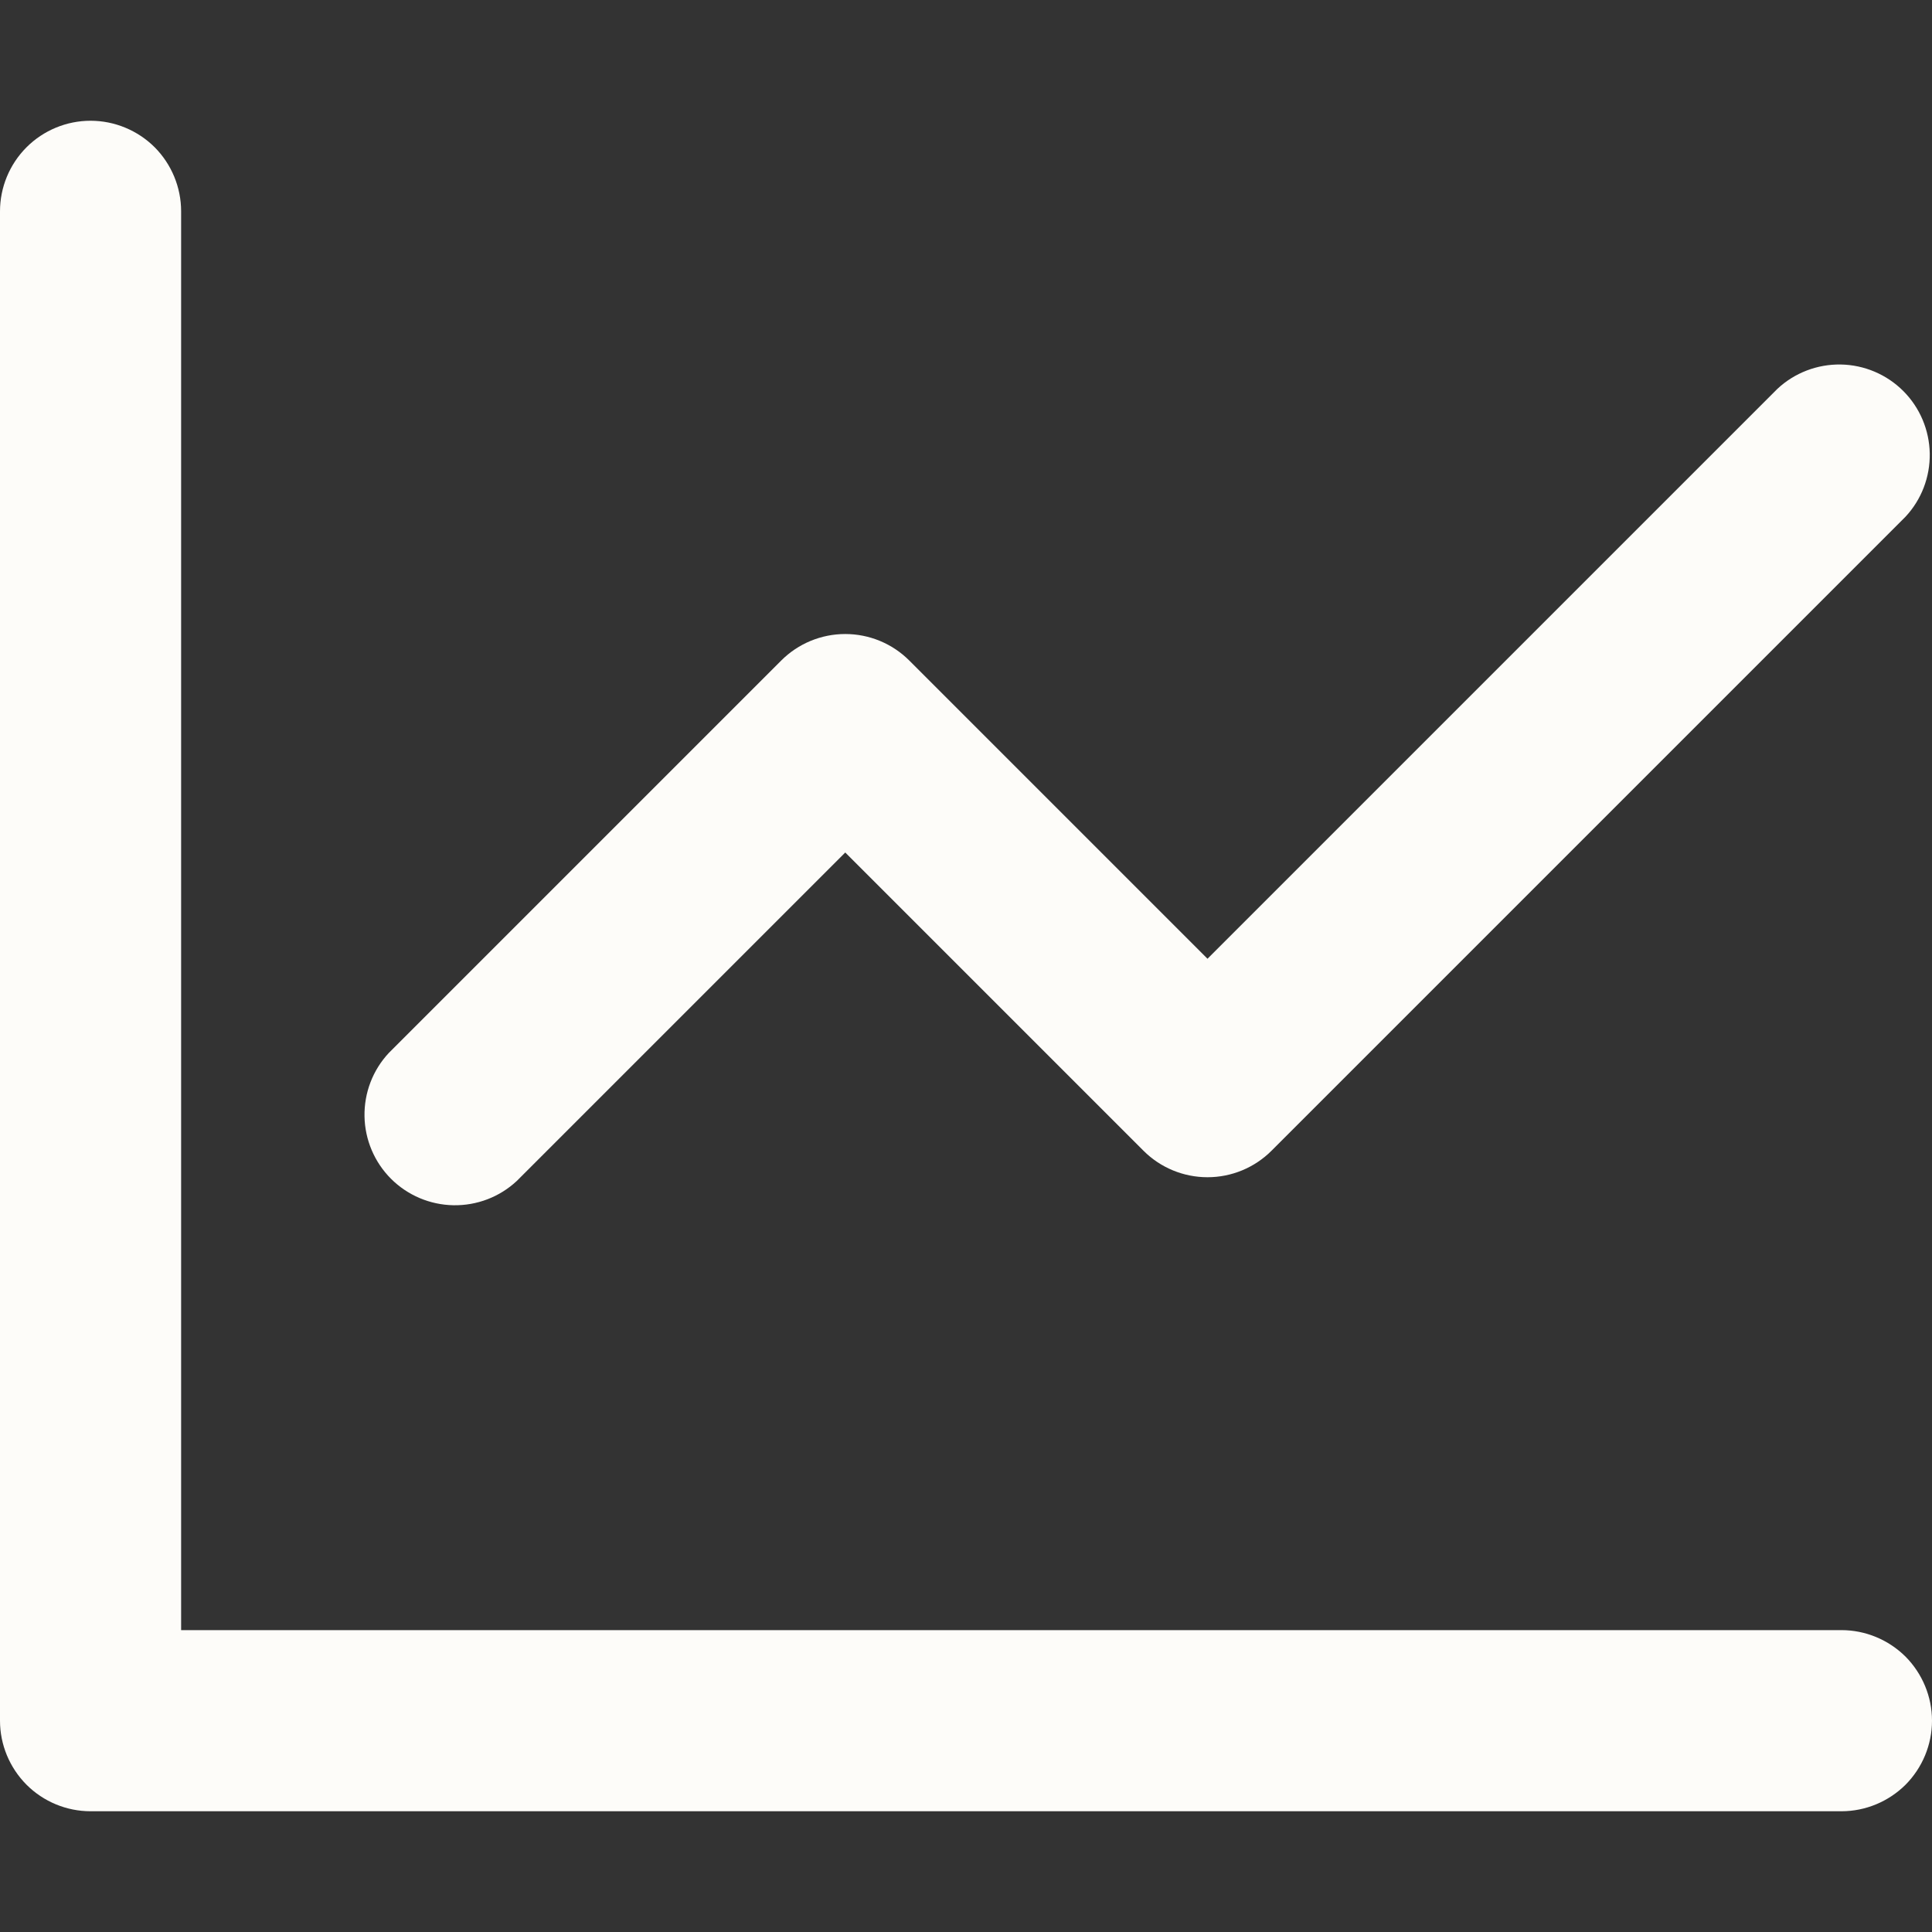 <svg width="24" height="24" viewBox="0 0 24 24" fill="none" xmlns="http://www.w3.org/2000/svg">
<rect x="0" y="0" width="24" height="24" fill="#333333" stroke="none"/>
<path d="M2.25 2.625V20.25H22.875C23.173 20.25 23.459 20.369 23.671 20.579C23.881 20.791 24 21.077 24 21.375C24 21.673 23.881 21.959 23.671 22.171C23.459 22.381 23.173 22.5 22.875 22.5H1.125C0.827 22.5 0.54 22.381 0.33 22.171C0.119 21.959 0 21.673 0 21.375L0 2.625C0 2.327 0.119 2.04 0.33 1.829C0.54 1.619 0.827 1.5 1.125 1.5C1.423 1.5 1.71 1.619 1.921 1.829C2.131 2.04 2.25 2.327 2.25 2.625ZM23.67 6.42L15.795 14.295C15.584 14.506 15.298 14.624 15 14.624C14.702 14.624 14.416 14.506 14.205 14.295L10.5 10.59L6.42 14.67C6.207 14.869 5.925 14.977 5.633 14.972C5.342 14.967 5.063 14.849 4.857 14.643C4.651 14.437 4.533 14.158 4.528 13.867C4.523 13.575 4.631 13.293 4.83 13.08L9.705 8.205C9.916 7.994 10.202 7.876 10.5 7.876C10.798 7.876 11.084 7.994 11.295 8.205L15 11.91L22.08 4.83C22.293 4.631 22.576 4.523 22.867 4.528C23.158 4.533 23.437 4.651 23.643 4.857C23.849 5.063 23.967 5.342 23.972 5.633C23.977 5.925 23.869 6.207 23.67 6.42Z" fill="#FDFCF9"/>
</svg>
